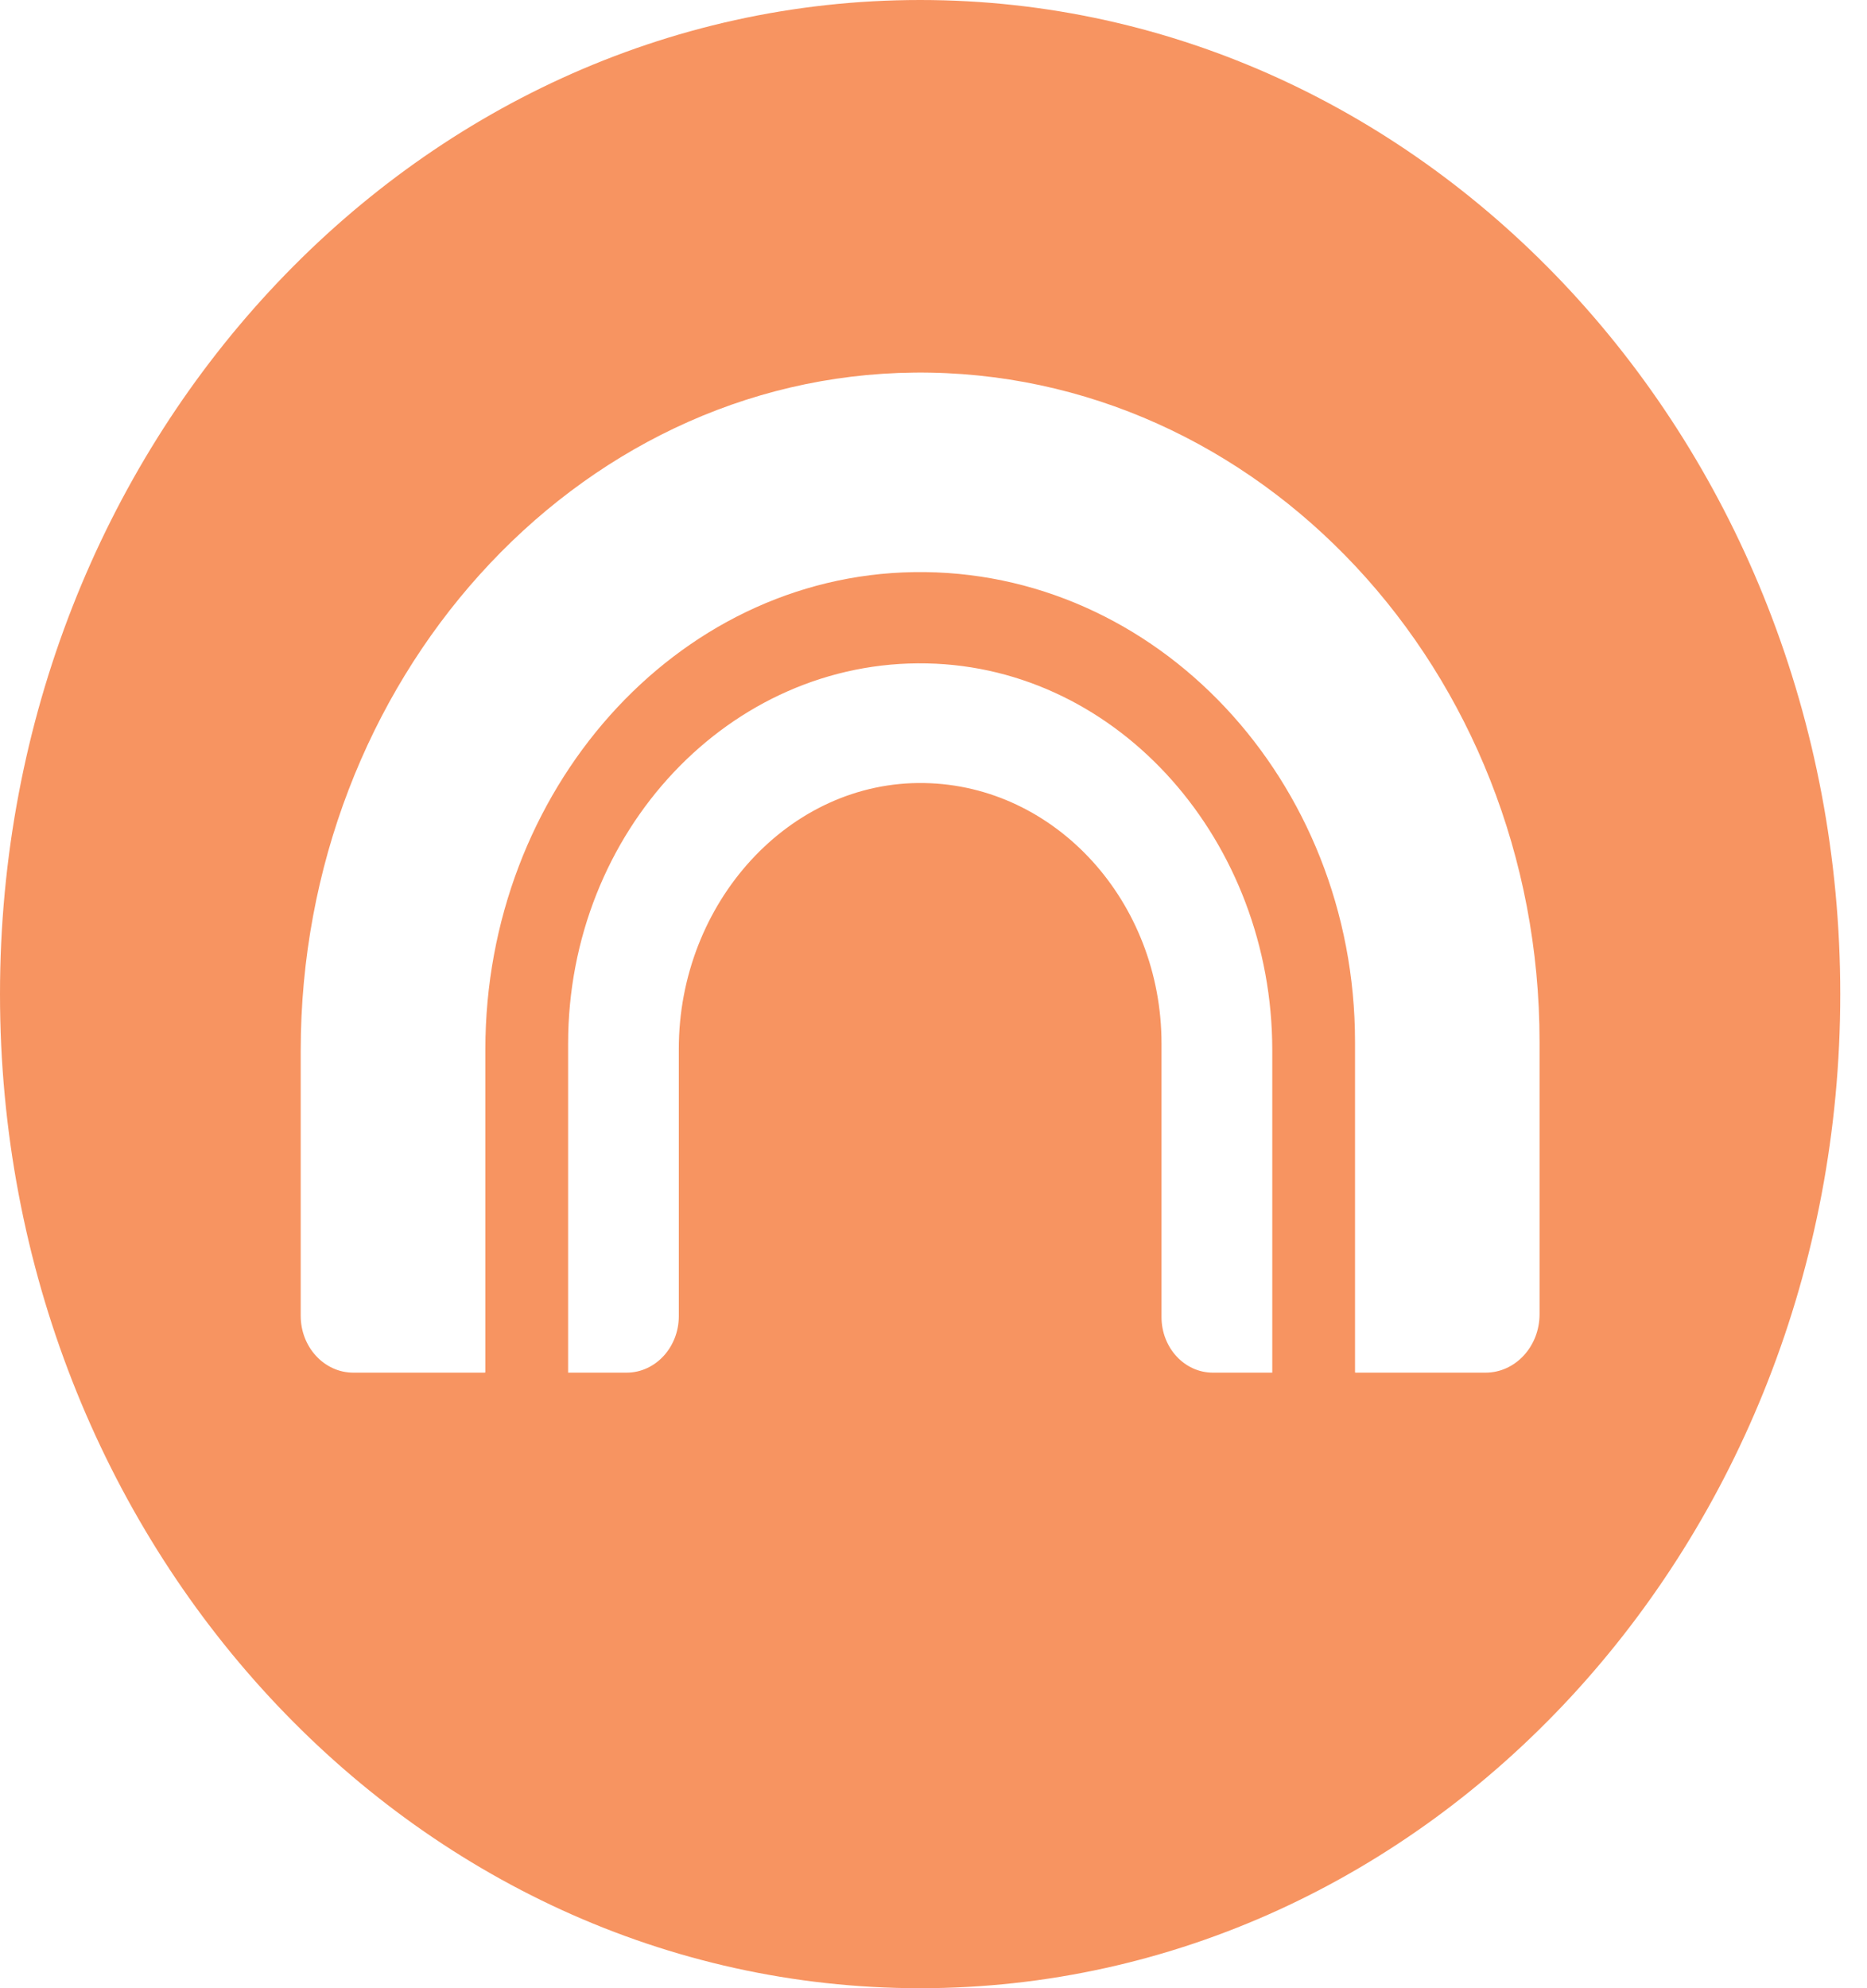 <svg width="31" height="33" viewBox="0 0 31 33" fill="none" xmlns="http://www.w3.org/2000/svg">
<g clip-path="url(#clip0_53_278)">
<path d="M15.278 0C6.84 0 0 7.388 0 16.5C0 25.612 6.84 33 15.278 33C23.715 33 30.556 25.612 30.556 16.5C30.556 7.388 23.715 0 15.278 0ZM21.125 22.783H20.139C19.667 22.783 19.286 22.37 19.286 21.86V17.324C19.286 14.963 17.526 13.036 15.349 12.997C13.106 12.955 11.271 14.986 11.271 17.409V21.845C11.271 22.362 10.883 22.783 10.404 22.783H9.433V17.324C9.433 13.801 12.118 10.942 15.393 11.011C18.593 11.078 21.125 13.973 21.125 17.431V22.783ZM25.563 21.813C25.563 22.348 25.162 22.783 24.666 22.783H22.504C22.504 22.783 22.499 22.779 22.499 22.775V17.292C22.499 12.957 19.202 9.434 15.174 9.496C11.207 9.557 8.059 13.135 8.059 17.417V22.775C8.059 22.775 8.055 22.783 8.051 22.783H5.867C5.384 22.783 4.993 22.36 4.993 21.839V17.441C4.993 11.321 9.519 6.24 15.184 6.184C20.9 6.131 25.563 11.134 25.563 17.292V21.813Z" fill="#F79461"/>
</g>
<defs>
<clipPath id="clip0_53_278">
<rect width="30.556" height="33" fill="white"/>
</clipPath>
</defs>
</svg>
